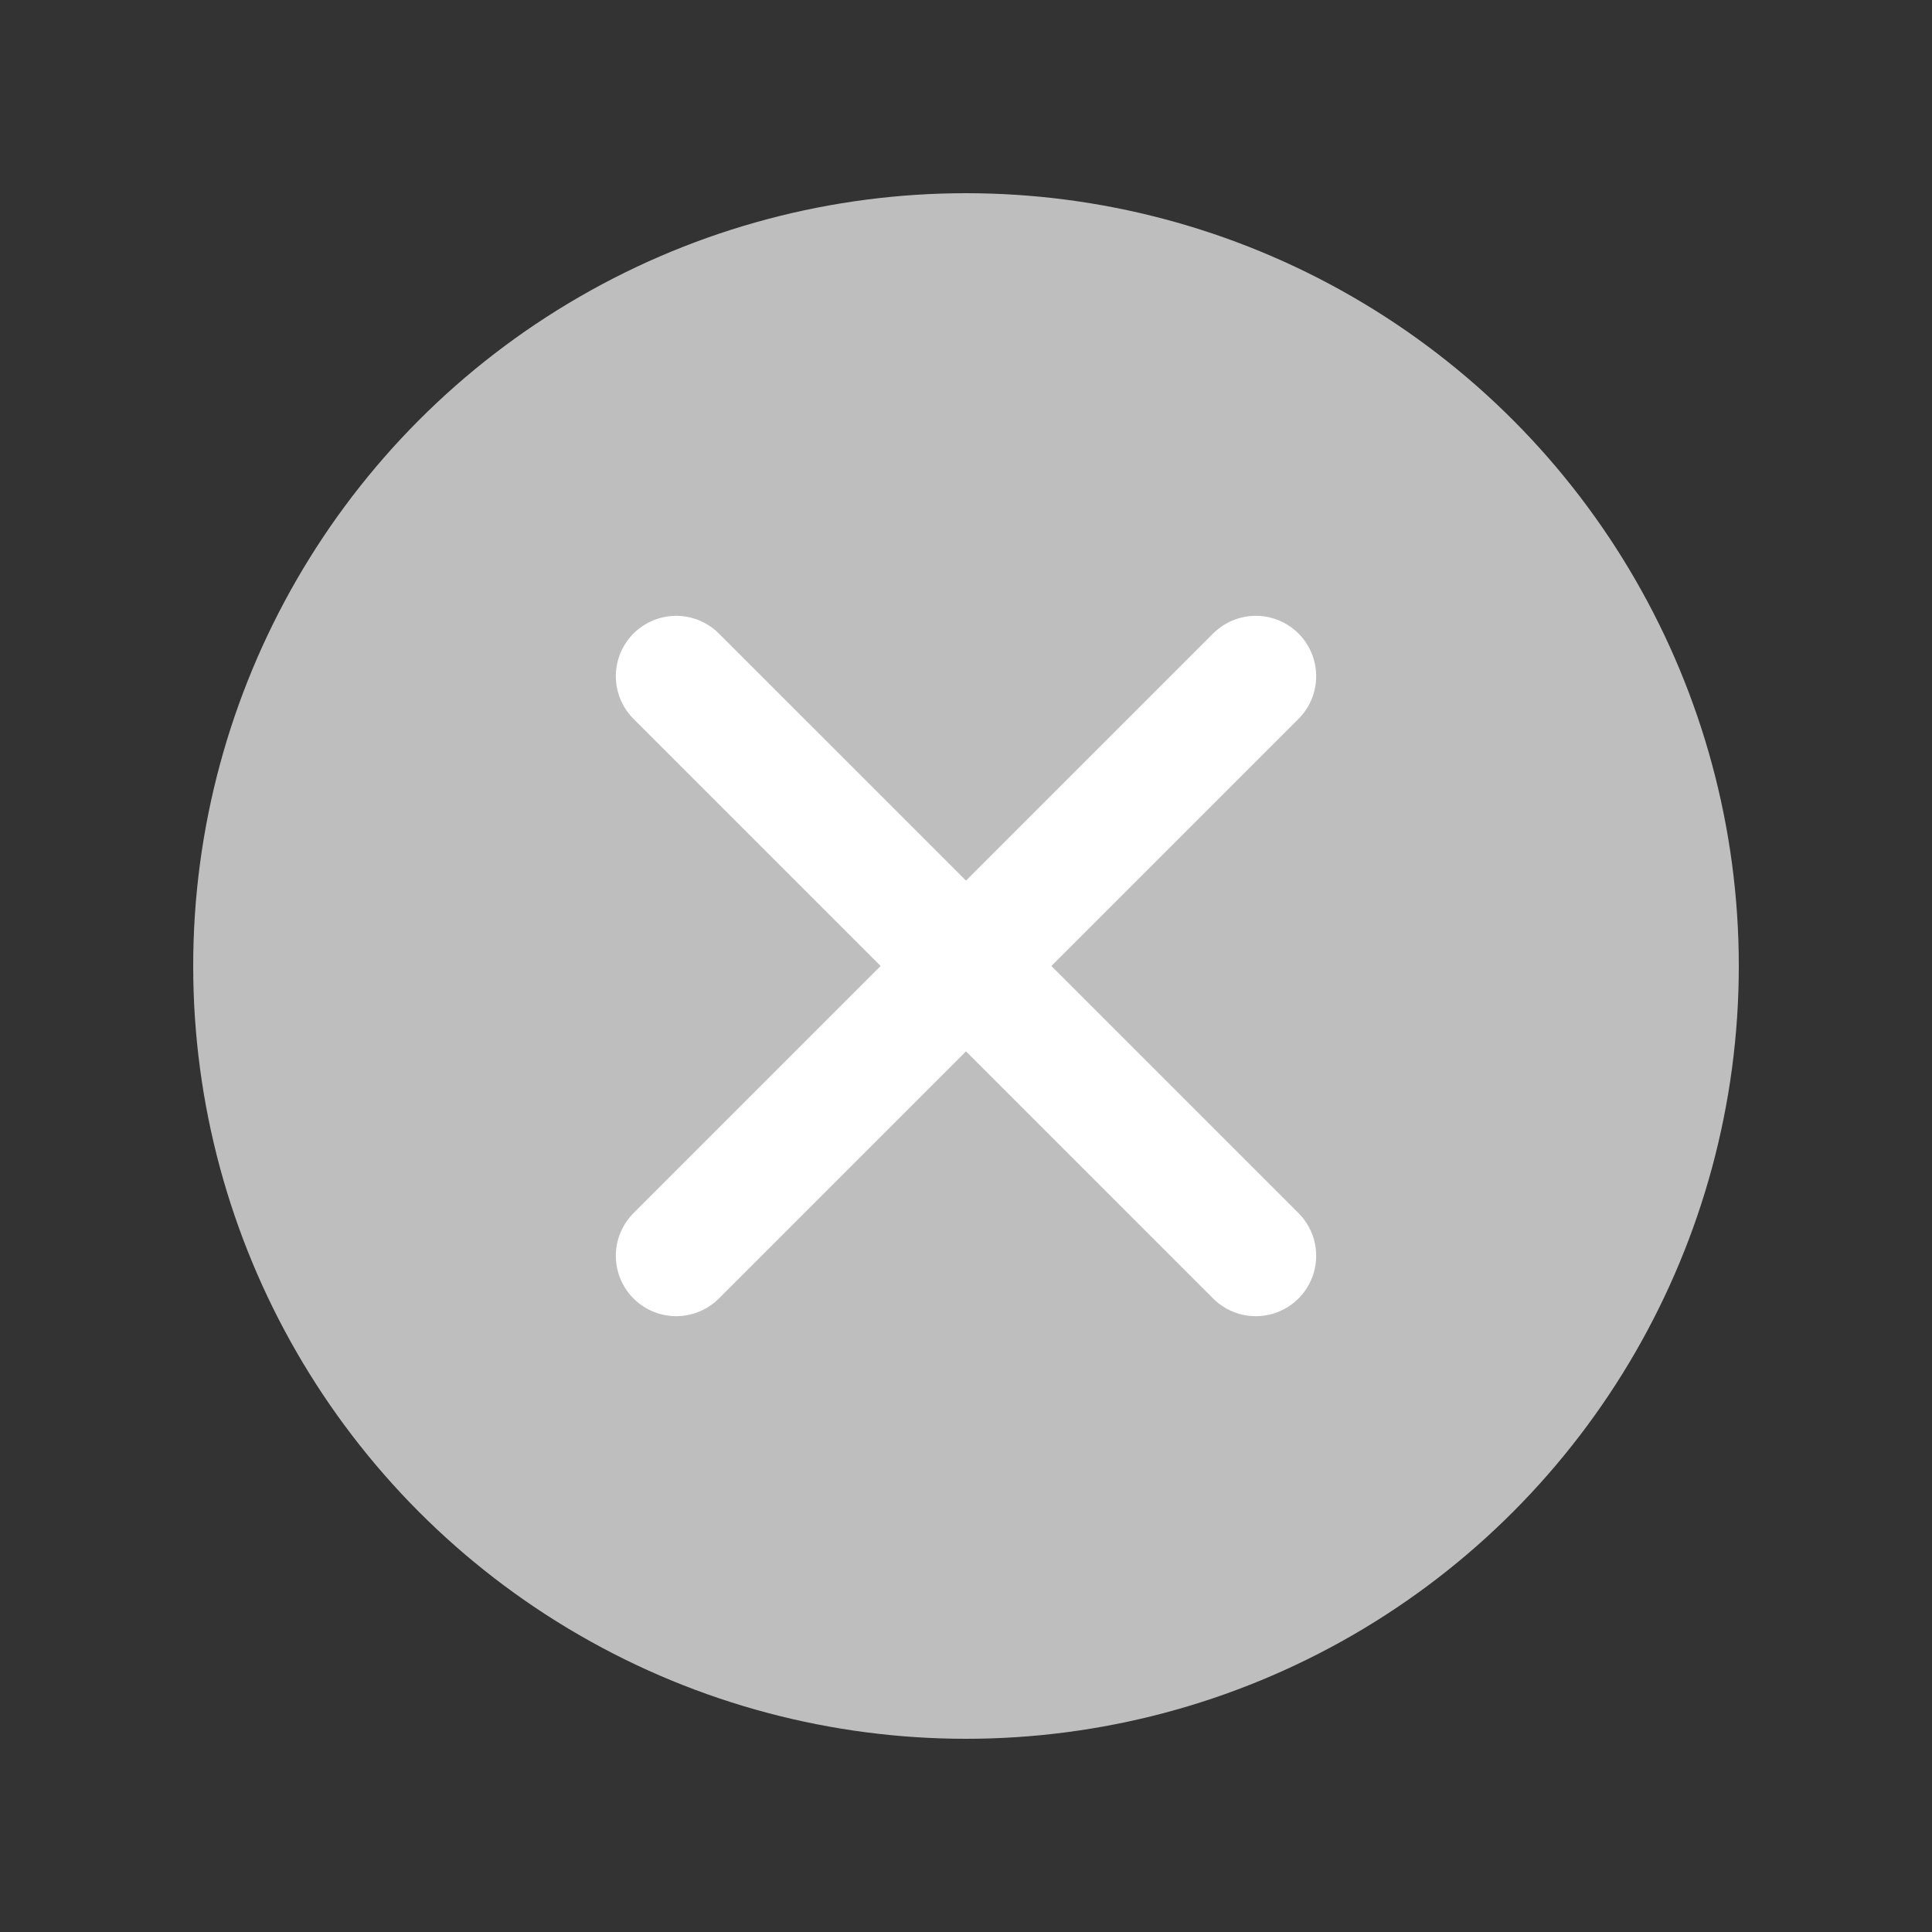 <svg width="24" height="24" viewBox="0 0 24 24" fill="none" xmlns="http://www.w3.org/2000/svg">
<rect x="0" y="0" width="24" height="24" fill="#333333" stroke="none"/>
<circle cx="12" cy="12" r="9.6" fill="#BEBEBE"/>
<path d="M15.6 8.4L8.4 15.6" stroke="white" stroke-width="1.5" stroke-linecap="round" stroke-linejoin="round"/>
<path d="M8.4 8.4L15.6 15.6" stroke="white" stroke-width="1.5" stroke-linecap="round" stroke-linejoin="round"/>
</svg>

